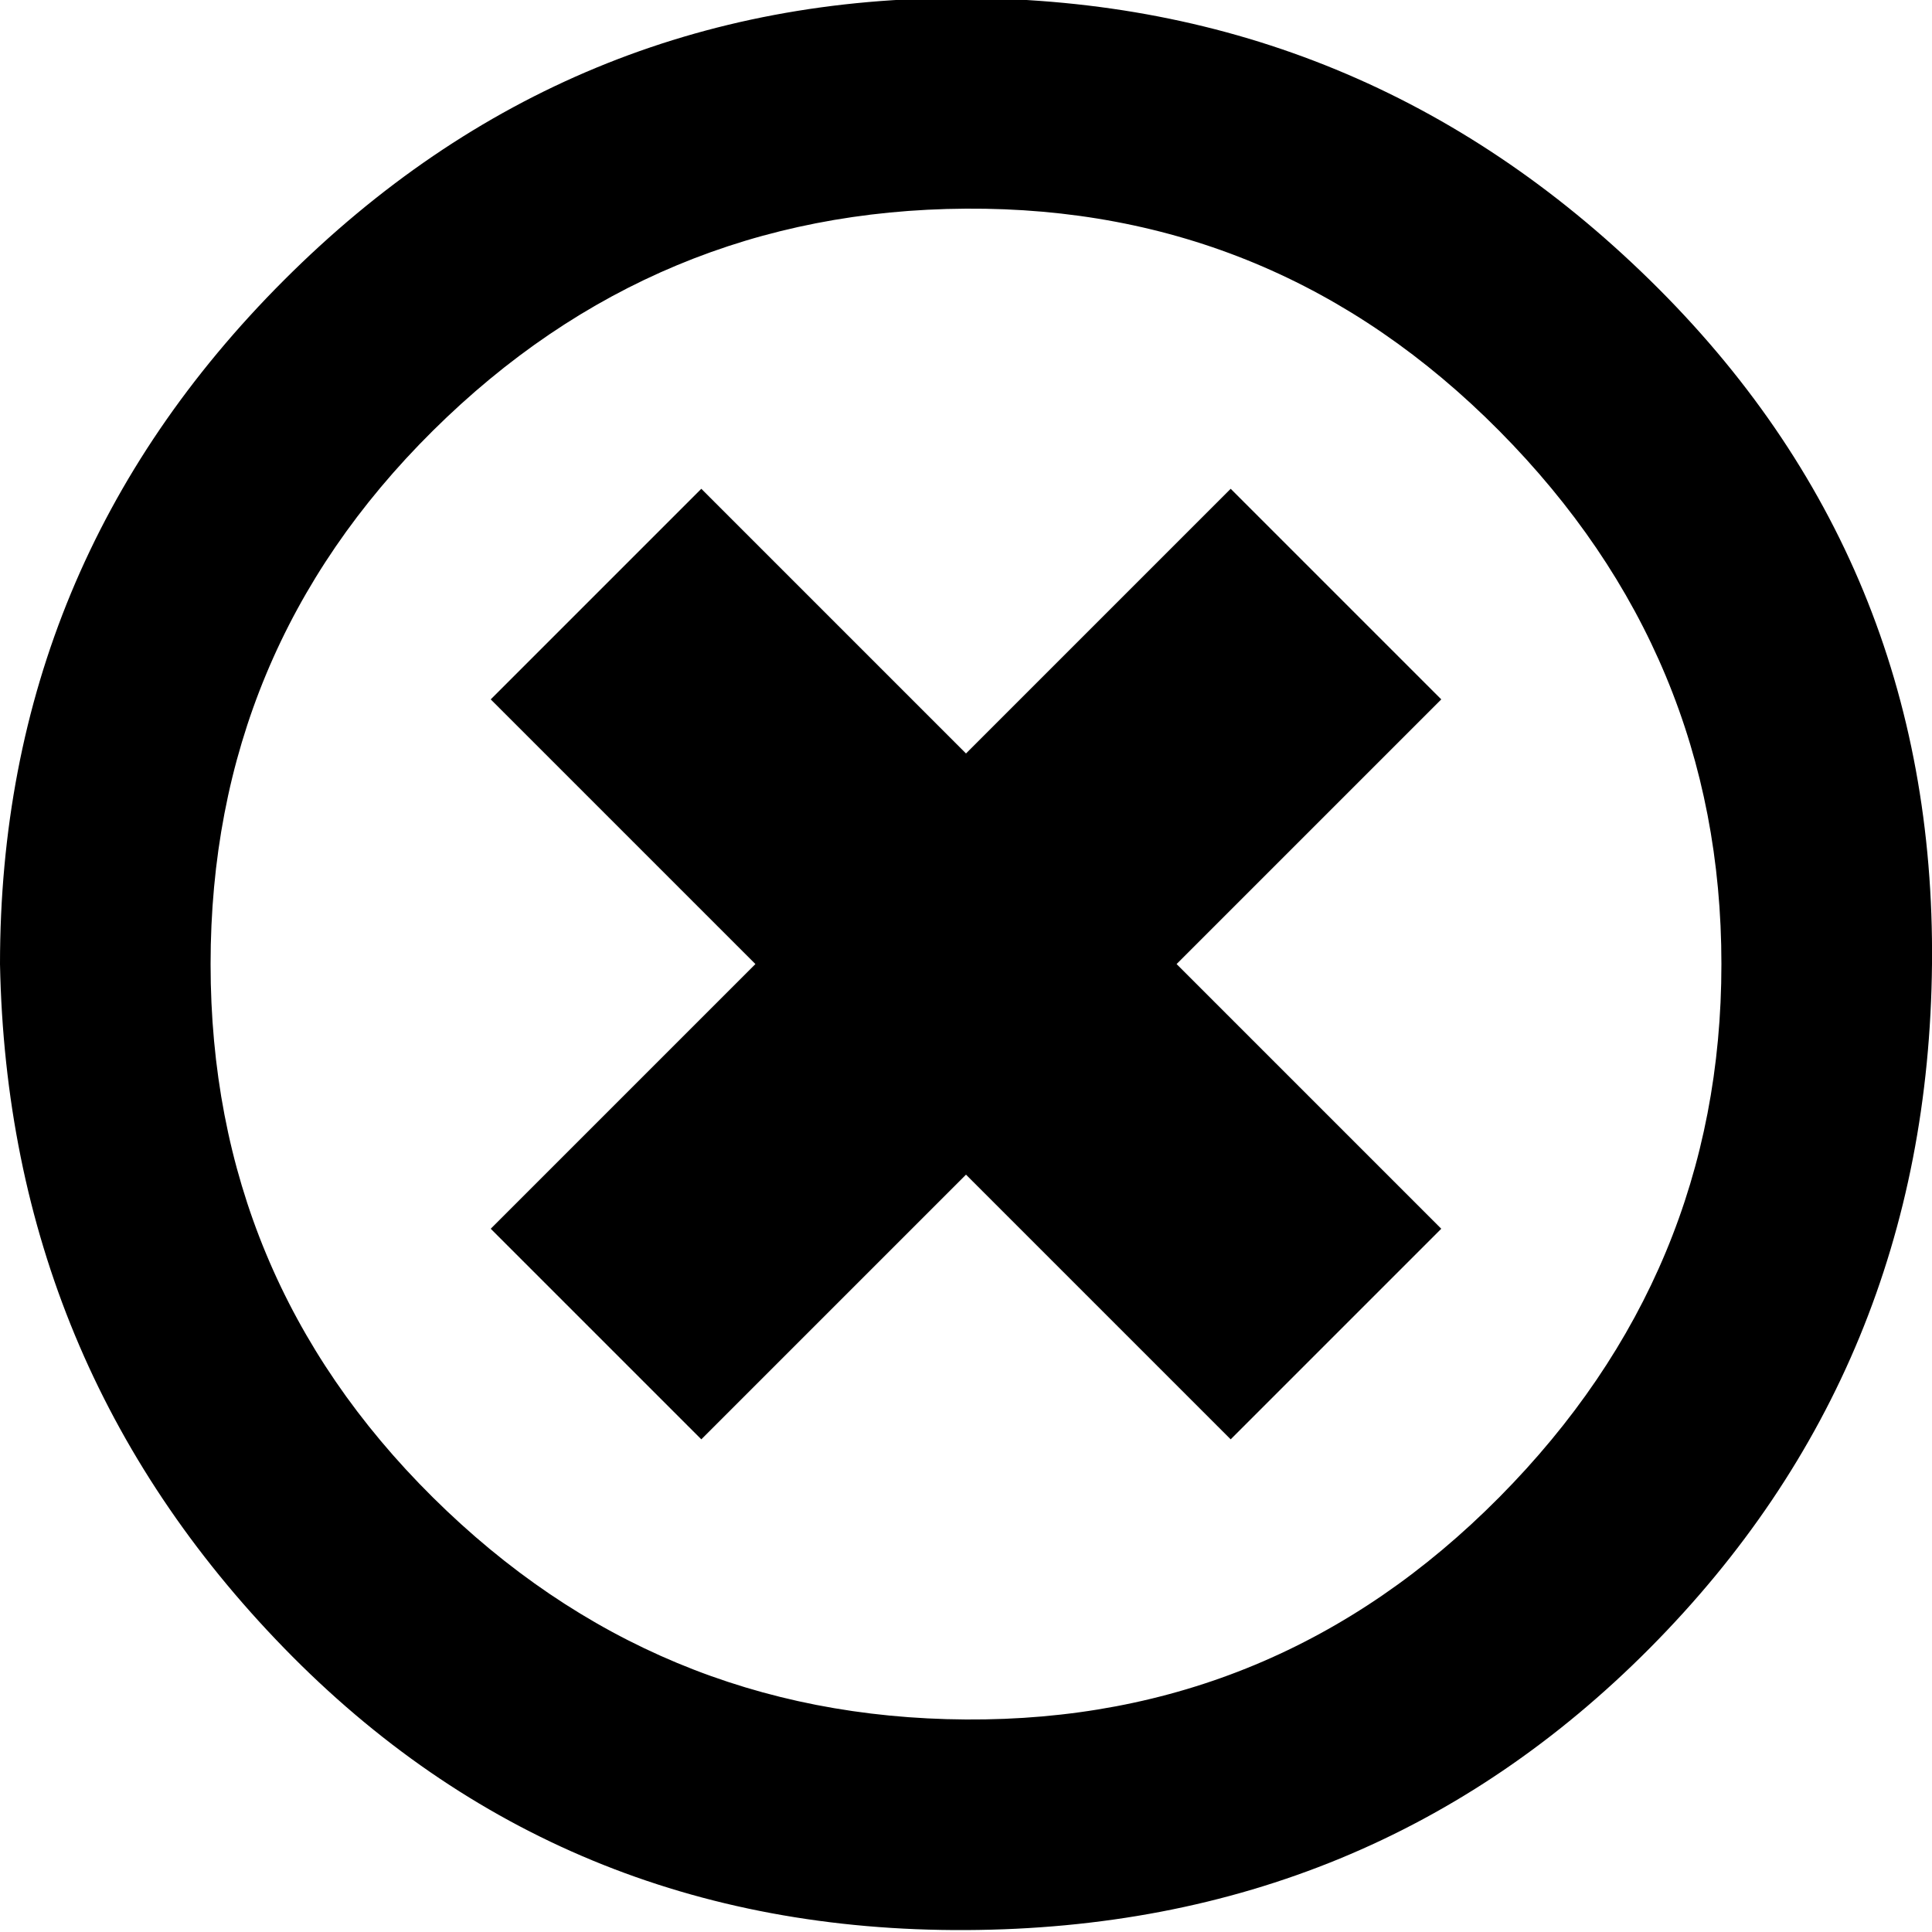 
<svg version="1.1" xmlns="http://www.w3.org/2000/svg" xmlns:xlink="http://www.w3.org/1999/xlink" width="32" height="32" viewBox="0 0 32 32">
<g>
</g>
	<path d="M0 15.968q0-6.624 4.704-11.328t11.296-4.672 11.328 4.672 4.672 11.328-4.672 11.328-11.328 4.672-11.296-4.672-4.704-11.328zM3.488 15.968q0 5.184 3.68 8.832t8.832 3.68 8.832-3.68 3.68-8.832-3.68-8.832-8.832-3.68-8.832 3.68-3.68 8.832zM8.128 20.352l4.384-4.384-4.384-4.384 3.488-3.488 4.384 4.384 4.384-4.384 3.488 3.488-4.384 4.384 4.384 4.384-3.488 3.488-4.384-4.384-4.384 4.384z" fill="#000000" />
</svg>
